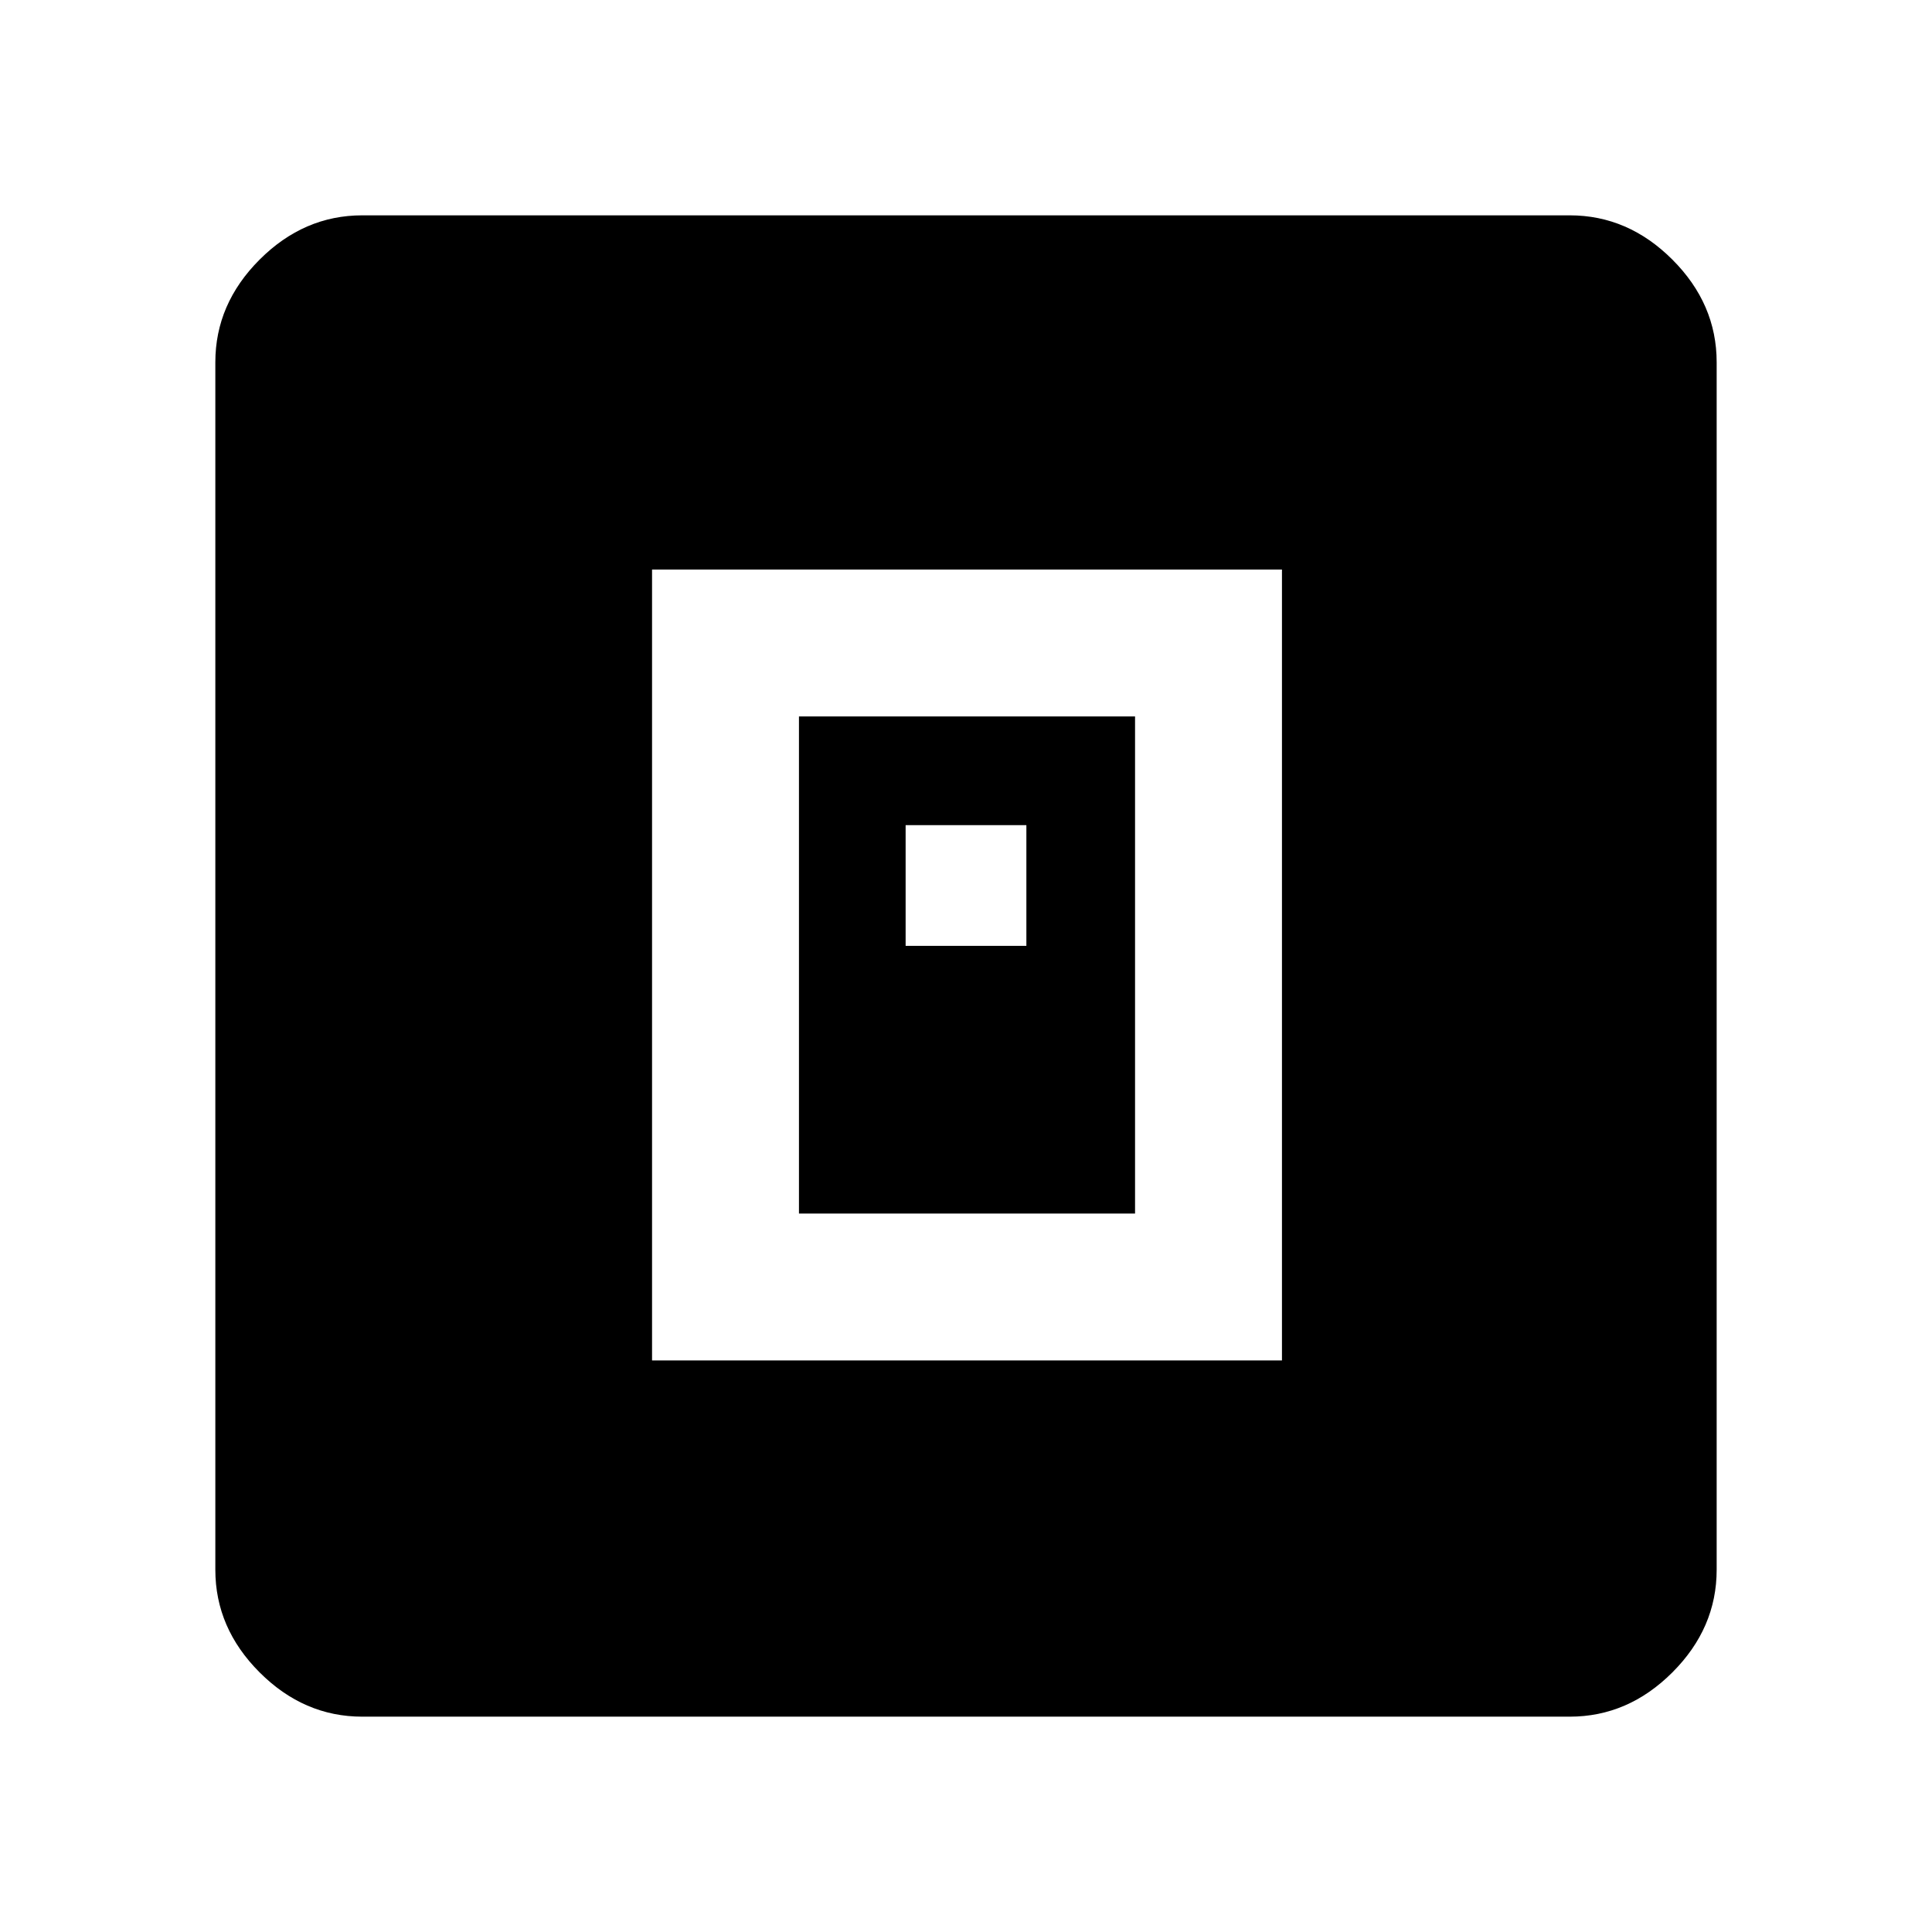 <svg xmlns="http://www.w3.org/2000/svg" height="48" width="48"><path d="M16.2 33.8h15.65V14.15H16.2Zm3.65-3.65V17.8h8.35v12.35Zm2.65-6.65h3v-3h-3ZM9 42.65q-1.45 0-2.55-1.1-1.1-1.1-1.1-2.55V9q0-1.45 1.1-2.55 1.1-1.1 2.55-1.1h30q1.45 0 2.55 1.1 1.1 1.1 1.1 2.55v30q0 1.45-1.1 2.55-1.1 1.1-2.55 1.1Z"/></svg>